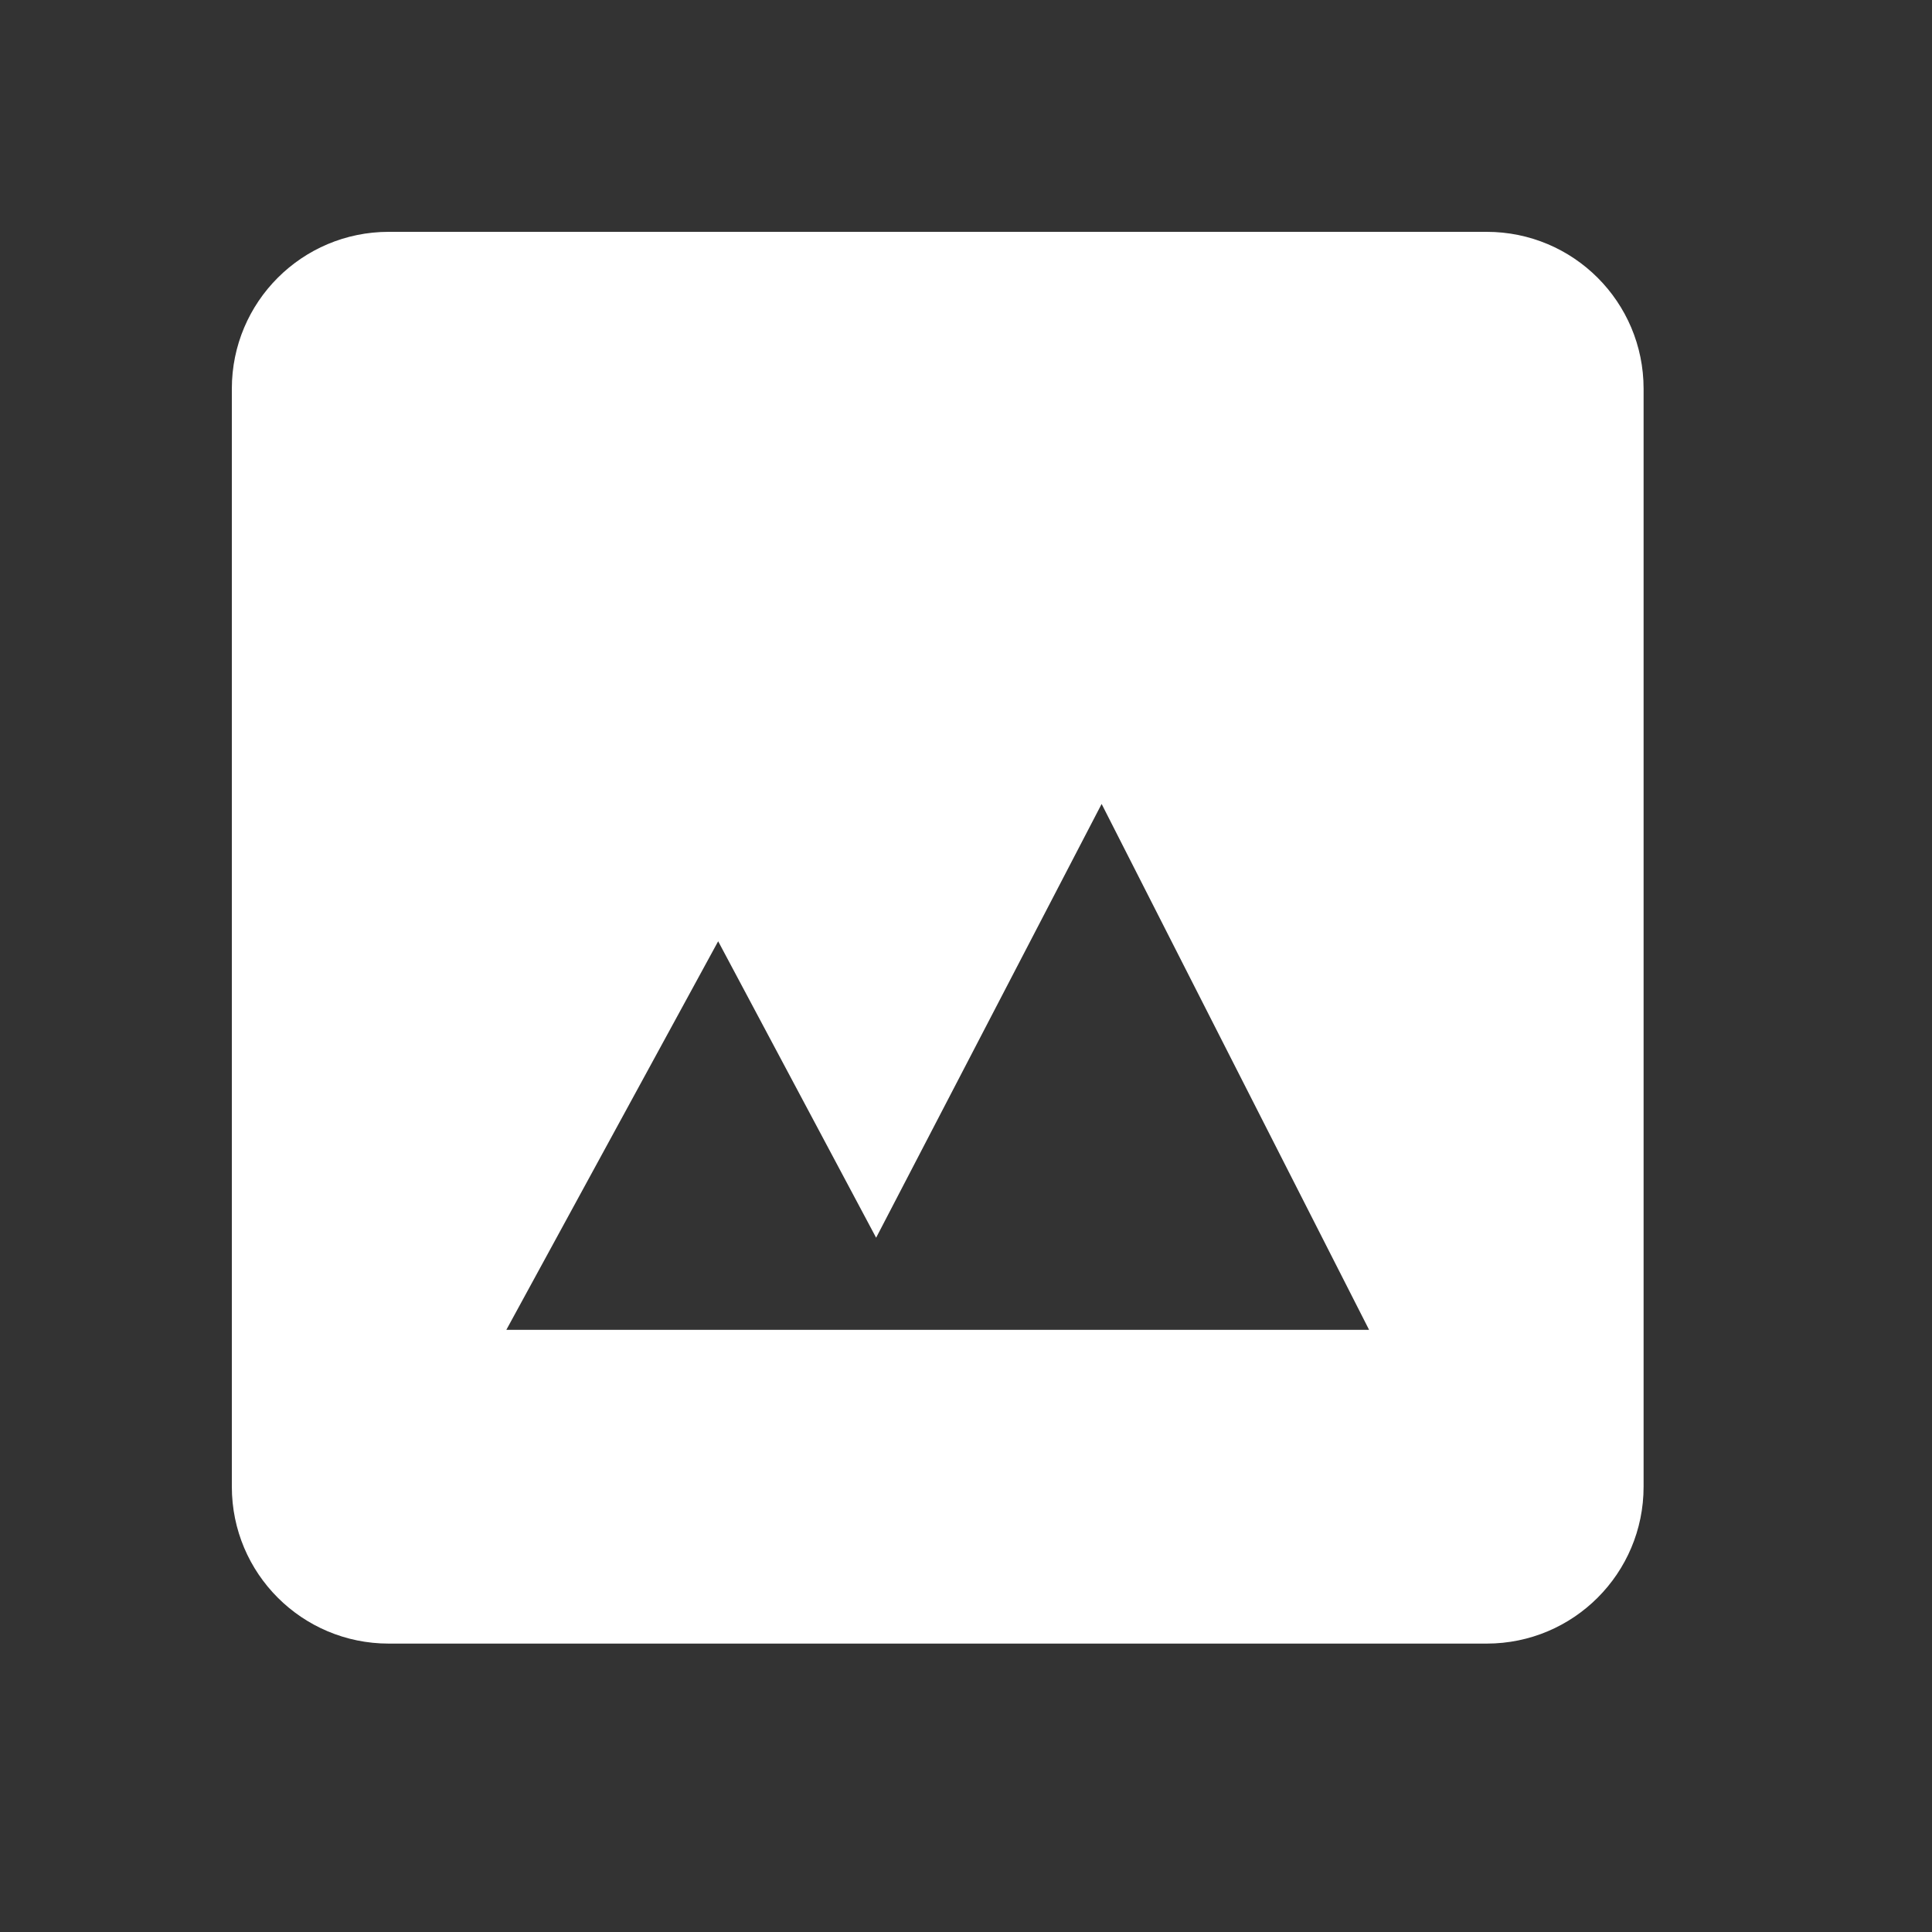 <?xml version="1.0" encoding="UTF-8"?>
<svg width="25px" height="25px" viewBox="0 0 25 25" version="1.1" xmlns="http://www.w3.org/2000/svg" xmlns:xlink="http://www.w3.org/1999/xlink">
    <rect x="0" y="0" width="25" height="25" fill="#333333" stroke="none"/>
    <title>post/type/icon/artwork</title>
    <g id="post/type/icon/artwork" stroke="none" stroke-width="1" fill="none" fill-rule="evenodd">
        <path d="M19.238,3 C20.36,3 21.268,3.908 21.268,5.03 L21.268,5.03 L21.268,19.238 C21.268,20.36 20.36,21.268 19.238,21.268 L19.238,21.268 L5.03,21.268 C3.908,21.268 3,20.36 3,19.238 L3,19.238 L3,5.03 C3,3.908 3.908,3 5.03,3 L5.03,3 Z M14.255,10.403 L11.337,16.016 L9.293,12.18 L6.552,17.208 L17.716,17.208 L14.255,10.403 Z" id="Combined-Shape" fill="#FFFFFF"></path>
    </g>
</svg>